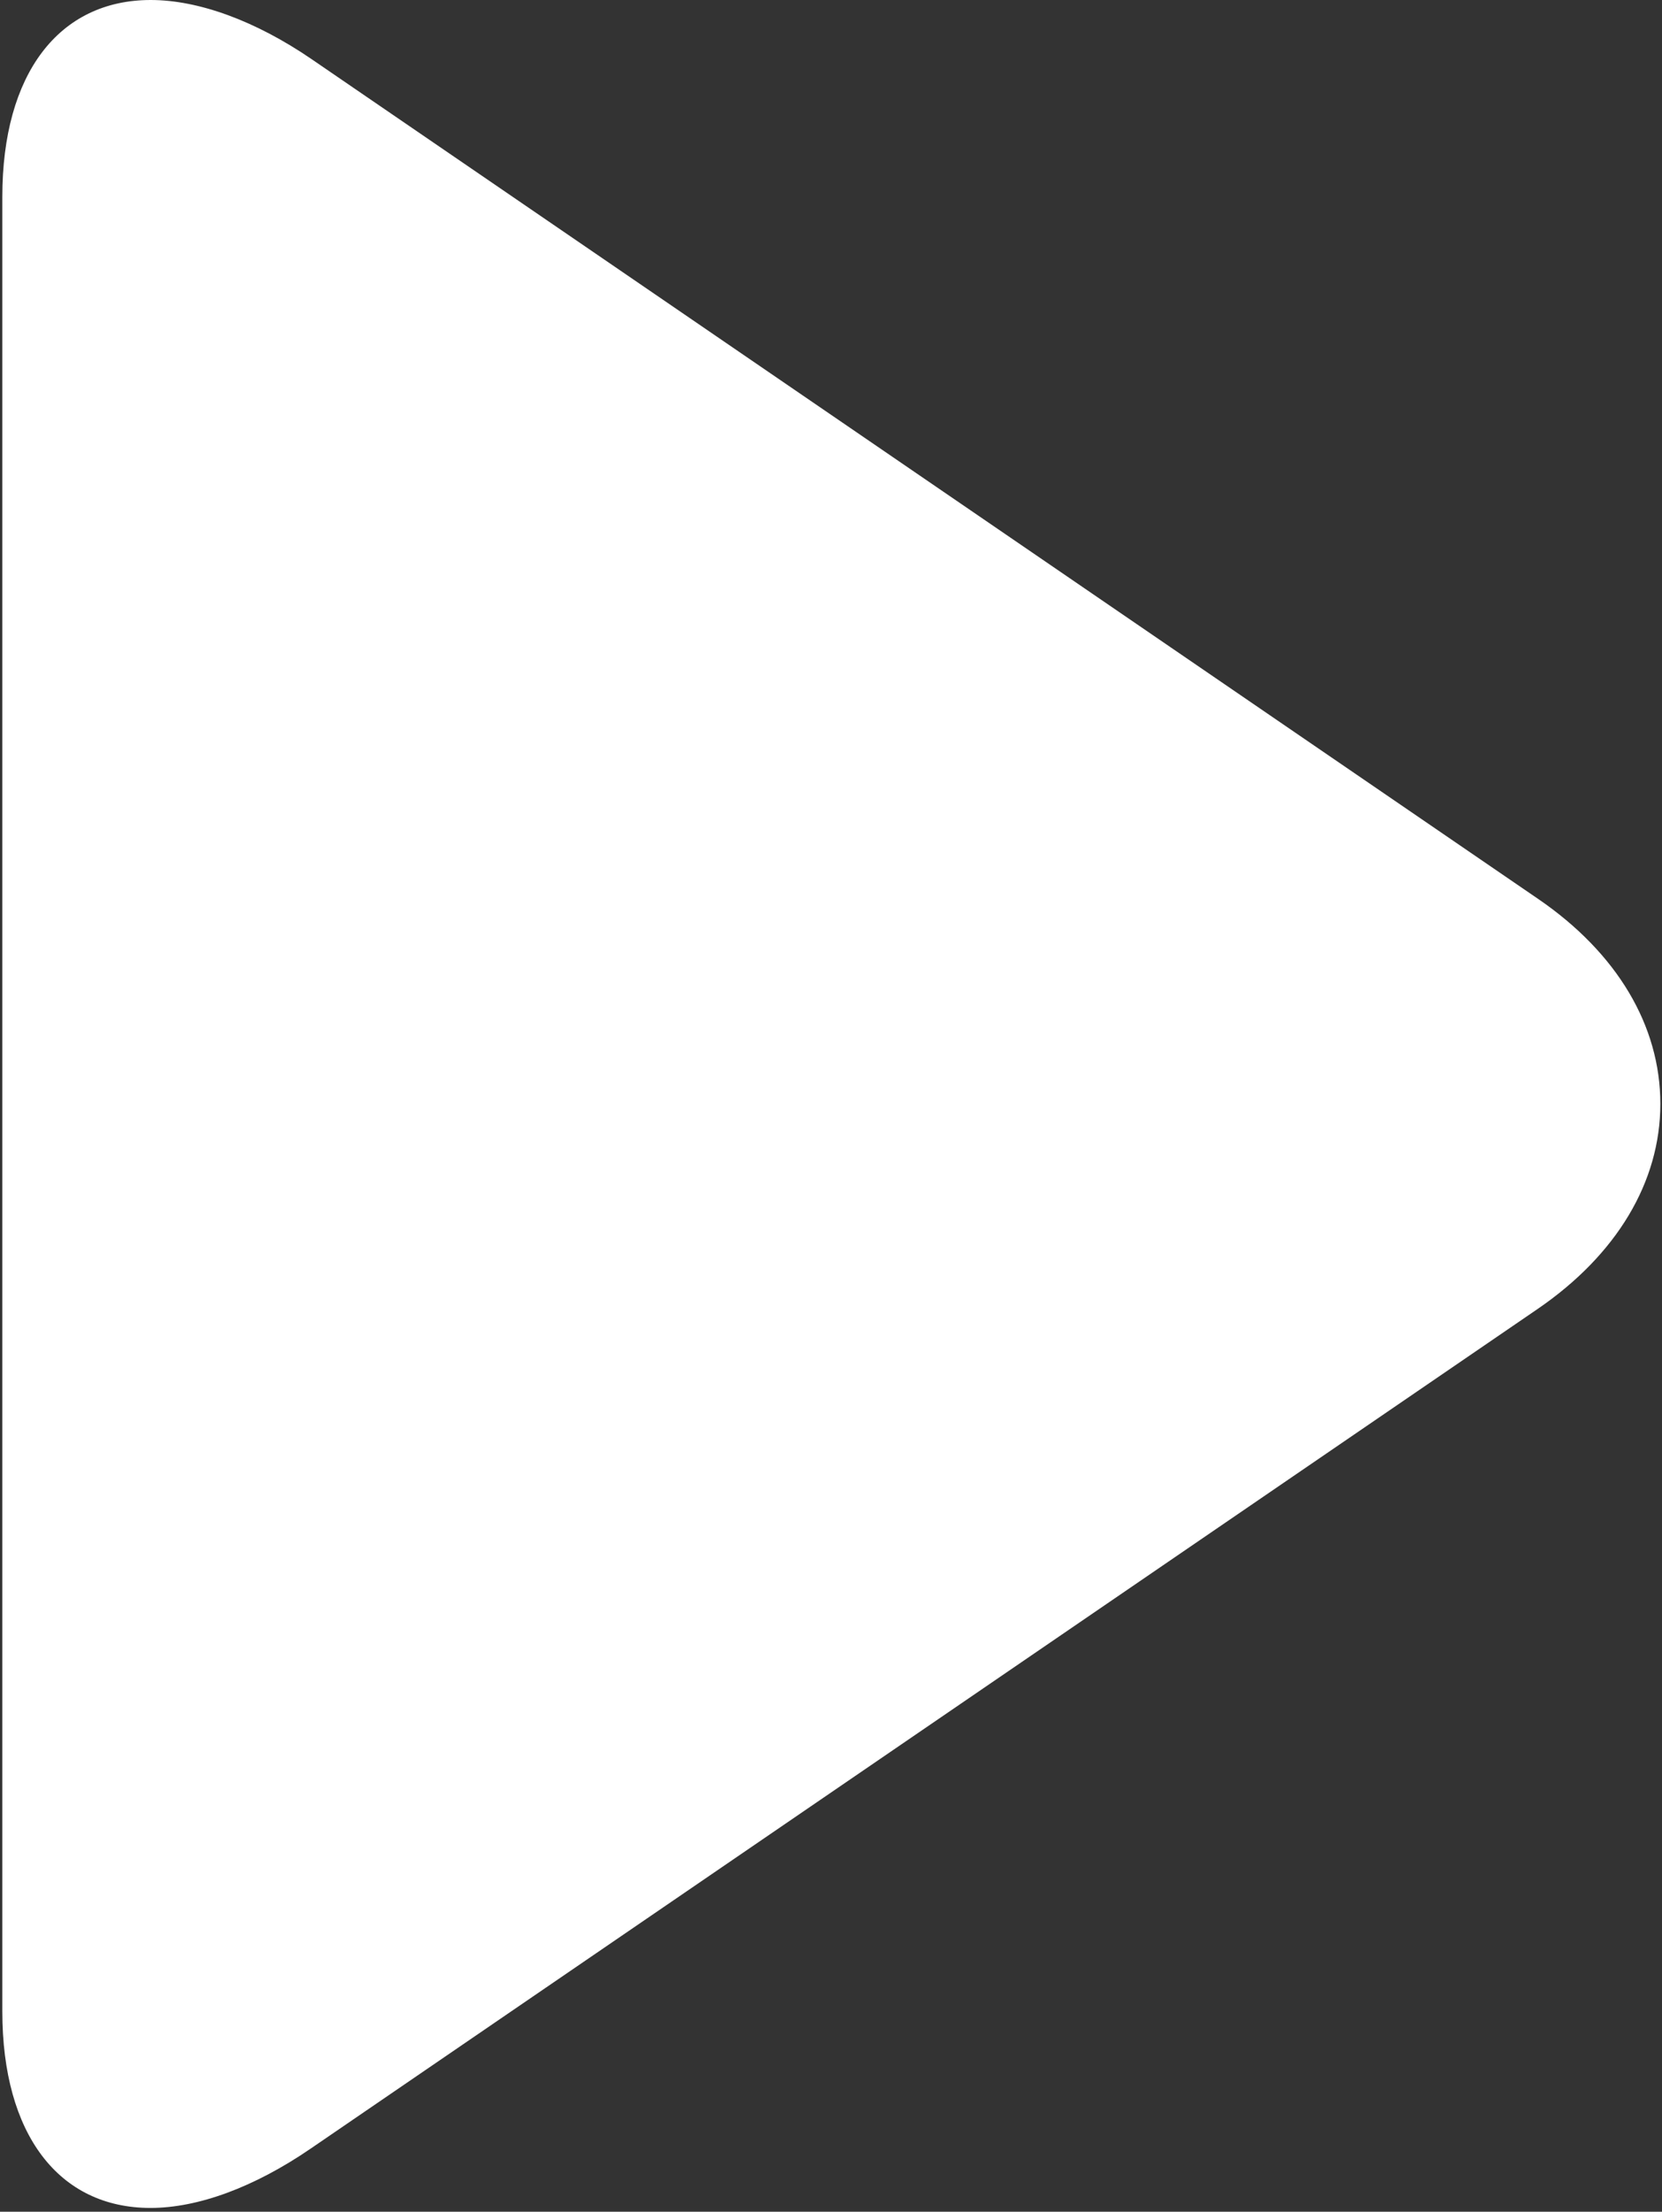 <svg width="372" height="495" xmlns="http://www.w3.org/2000/svg"><rect width="100%" height="100%" fill="#333333" stroke="none"/><path d="M344.284 201.188L69.804 13.28C57.128 4.596 44.356 0 33.74 0 13.216 0 .52 16.472.52 44.044v406.124c0 27.54 12.68 43.98 33.156 43.98 10.632 0 23.2-4.6 35.904-13.308l274.608-187.904c17.66-12.104 27.44-28.392 27.44-45.884.004-17.48-9.664-33.764-27.344-45.864z" fill="#FFF"/></svg>